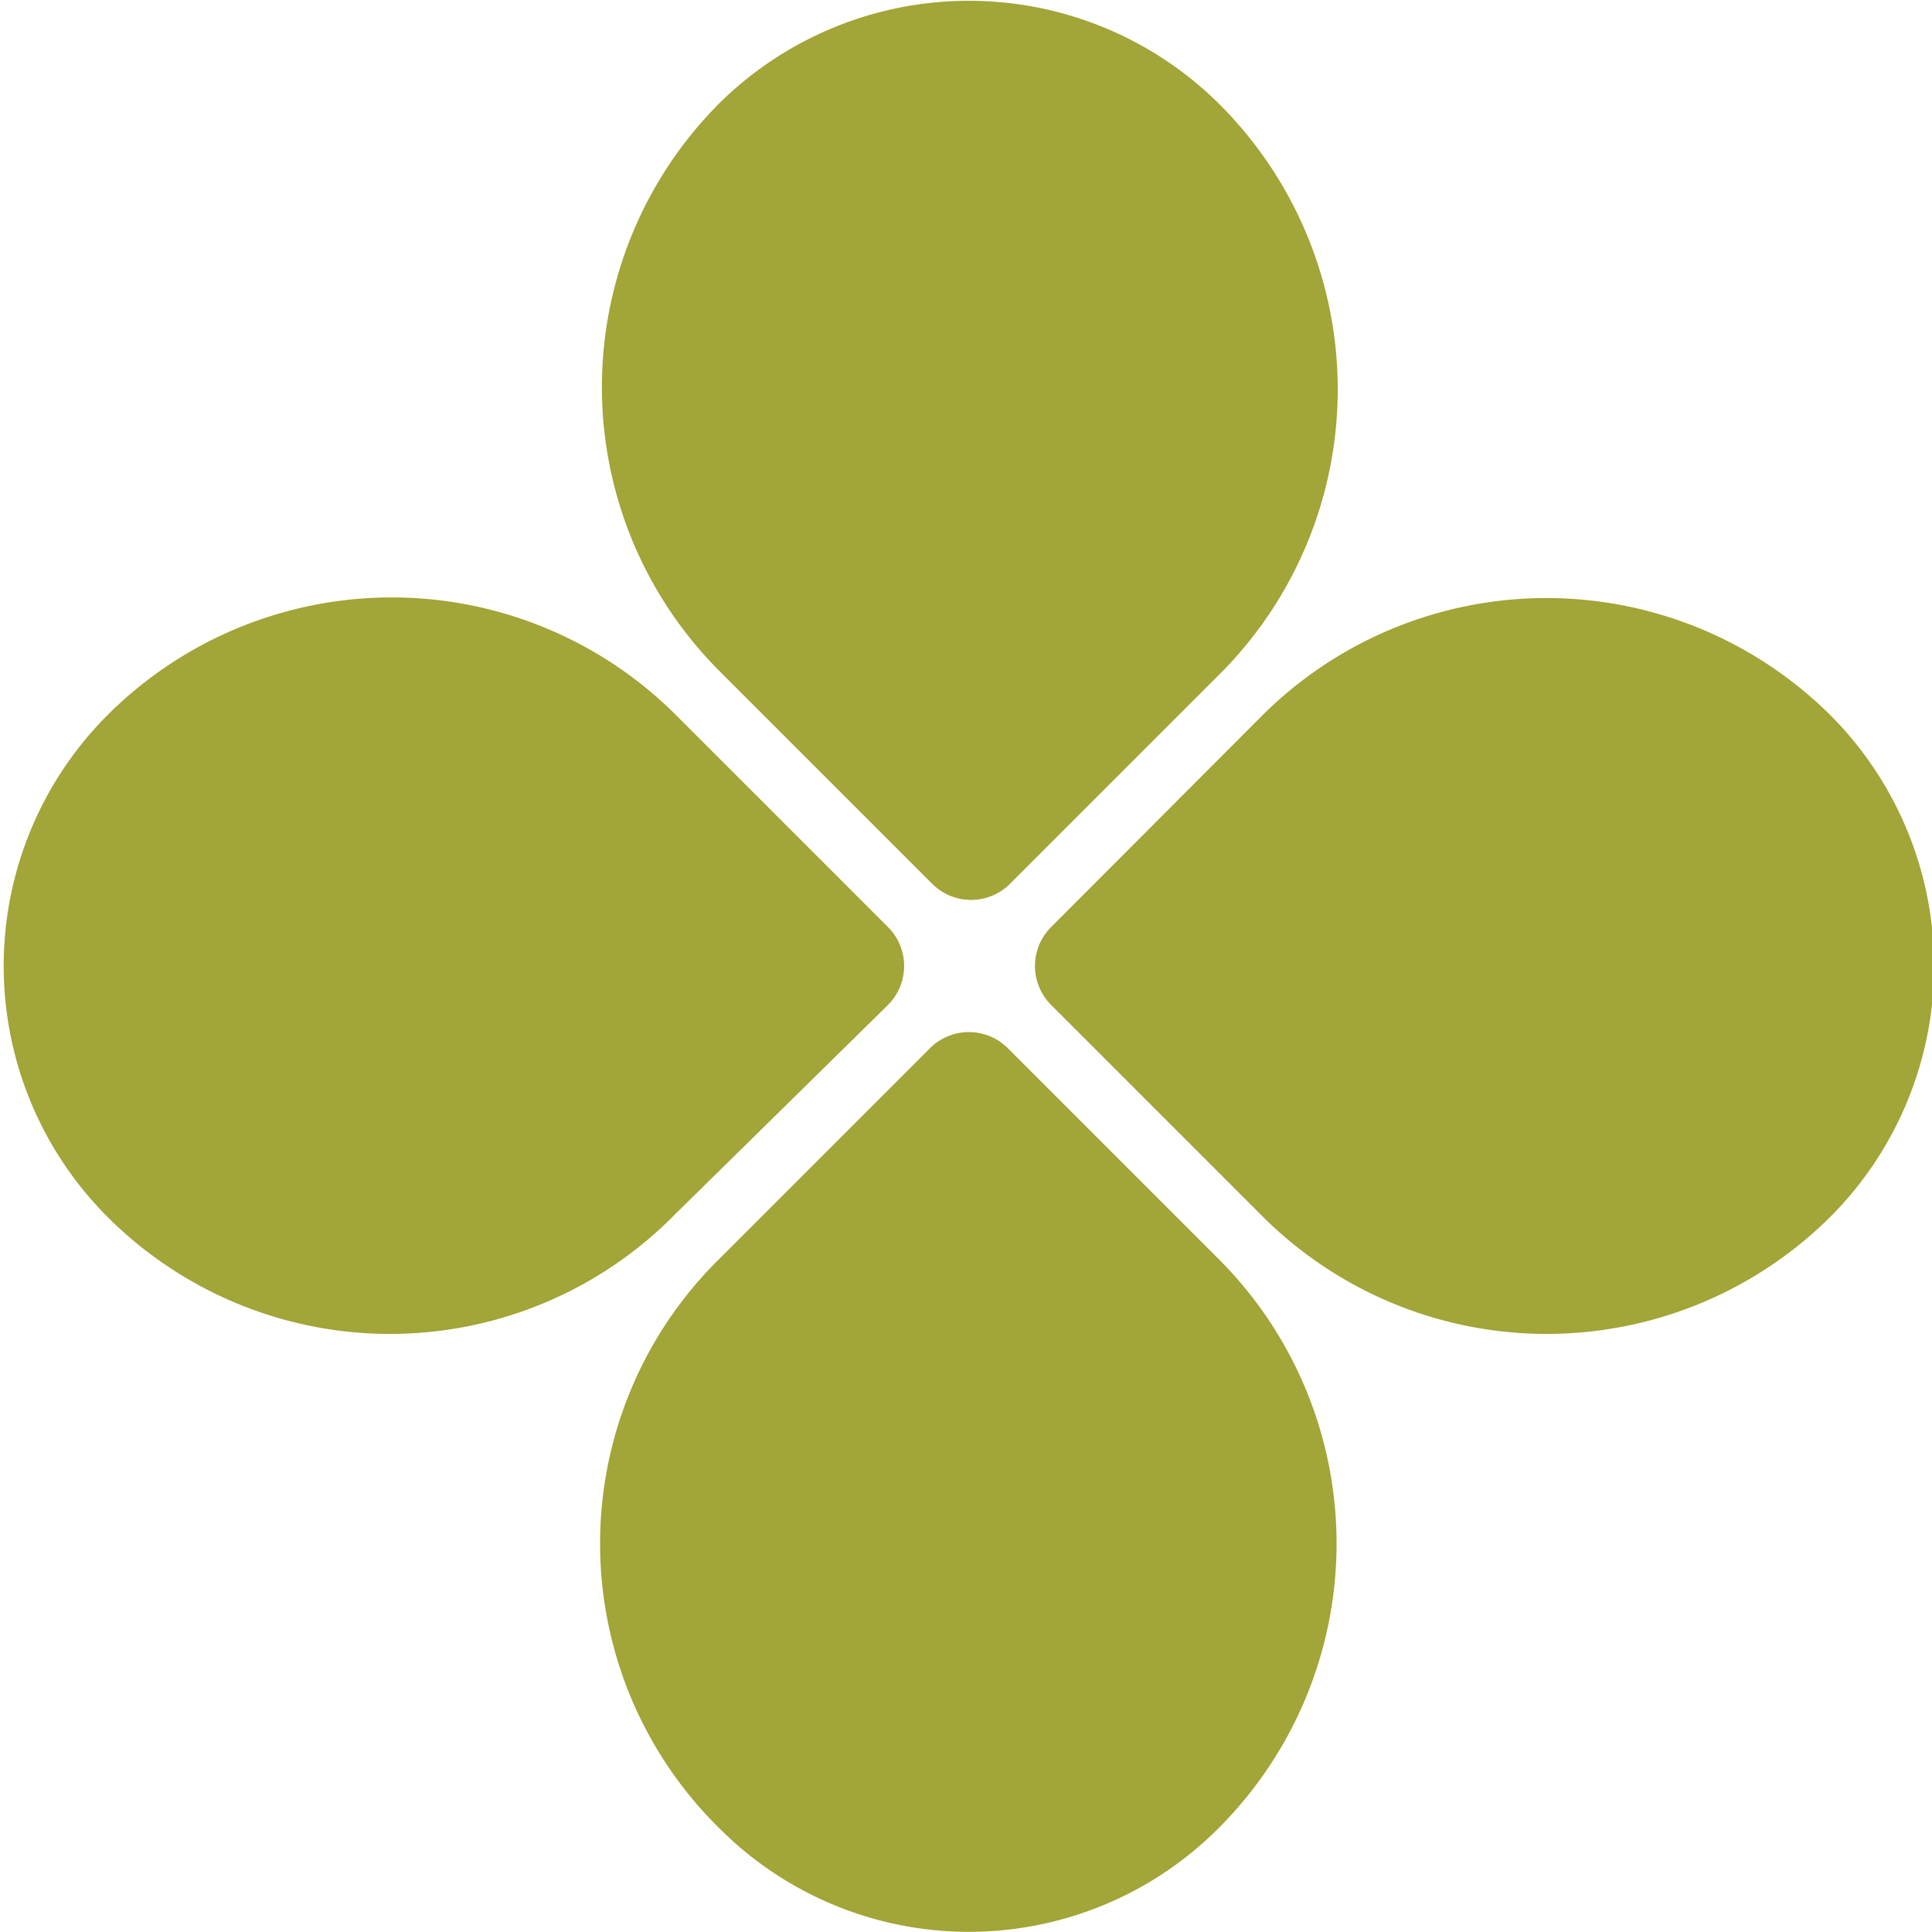 <svg id="72e61b0b-4067-4ee0-aa7e-cc39ec708f1f" data-name="Layer 1" xmlns="http://www.w3.org/2000/svg" viewBox="0 0 43.52 43.52">
  <defs>
    <style>
      .cdc0b728-480b-42b1-93b1-b6d85863255f {
        fill: #a2a537;
      }
    </style>
  </defs>
  <title>ktm-</title>
  <g>
    <path class="cdc0b728-480b-42b1-93b1-b6d85863255f" d="M41.29,27.35h0a8,8,0,0,0,0-11.18h0a9.07,9.07,0,0,0-12.86-.05l-4.75,4.76a1.24,1.24,0,0,0,0,1.76l4.75,4.75A9.06,9.06,0,0,0,41.29,27.35Z"/>
    <path class="cdc0b728-480b-42b1-93b1-b6d85863255f" d="M2.36,16.17h0a8,8,0,0,0,0,11.18h0a9,9,0,0,0,12.85,0L20,22.64a1.24,1.24,0,0,0,0-1.76l-4.76-4.76A9.06,9.06,0,0,0,2.36,16.17Z"/>
    <path class="cdc0b728-480b-42b1-93b1-b6d85863255f" d="M27.41,2.29h0a8,8,0,0,0-11.17,0h0a9.05,9.05,0,0,0,0,12.86L21,19.91a1.24,1.24,0,0,0,1.75,0l4.76-4.76A9.07,9.07,0,0,0,27.41,2.29Z"/>
    <path class="cdc0b728-480b-42b1-93b1-b6d85863255f" d="M16.24,41.22h0a7.94,7.94,0,0,0,11.17,0h0a9.06,9.06,0,0,0,.05-12.85L22.7,23.61a1.24,1.24,0,0,0-1.75,0l-4.76,4.76A9,9,0,0,0,16.24,41.22Z"/>
  </g>
</svg>
